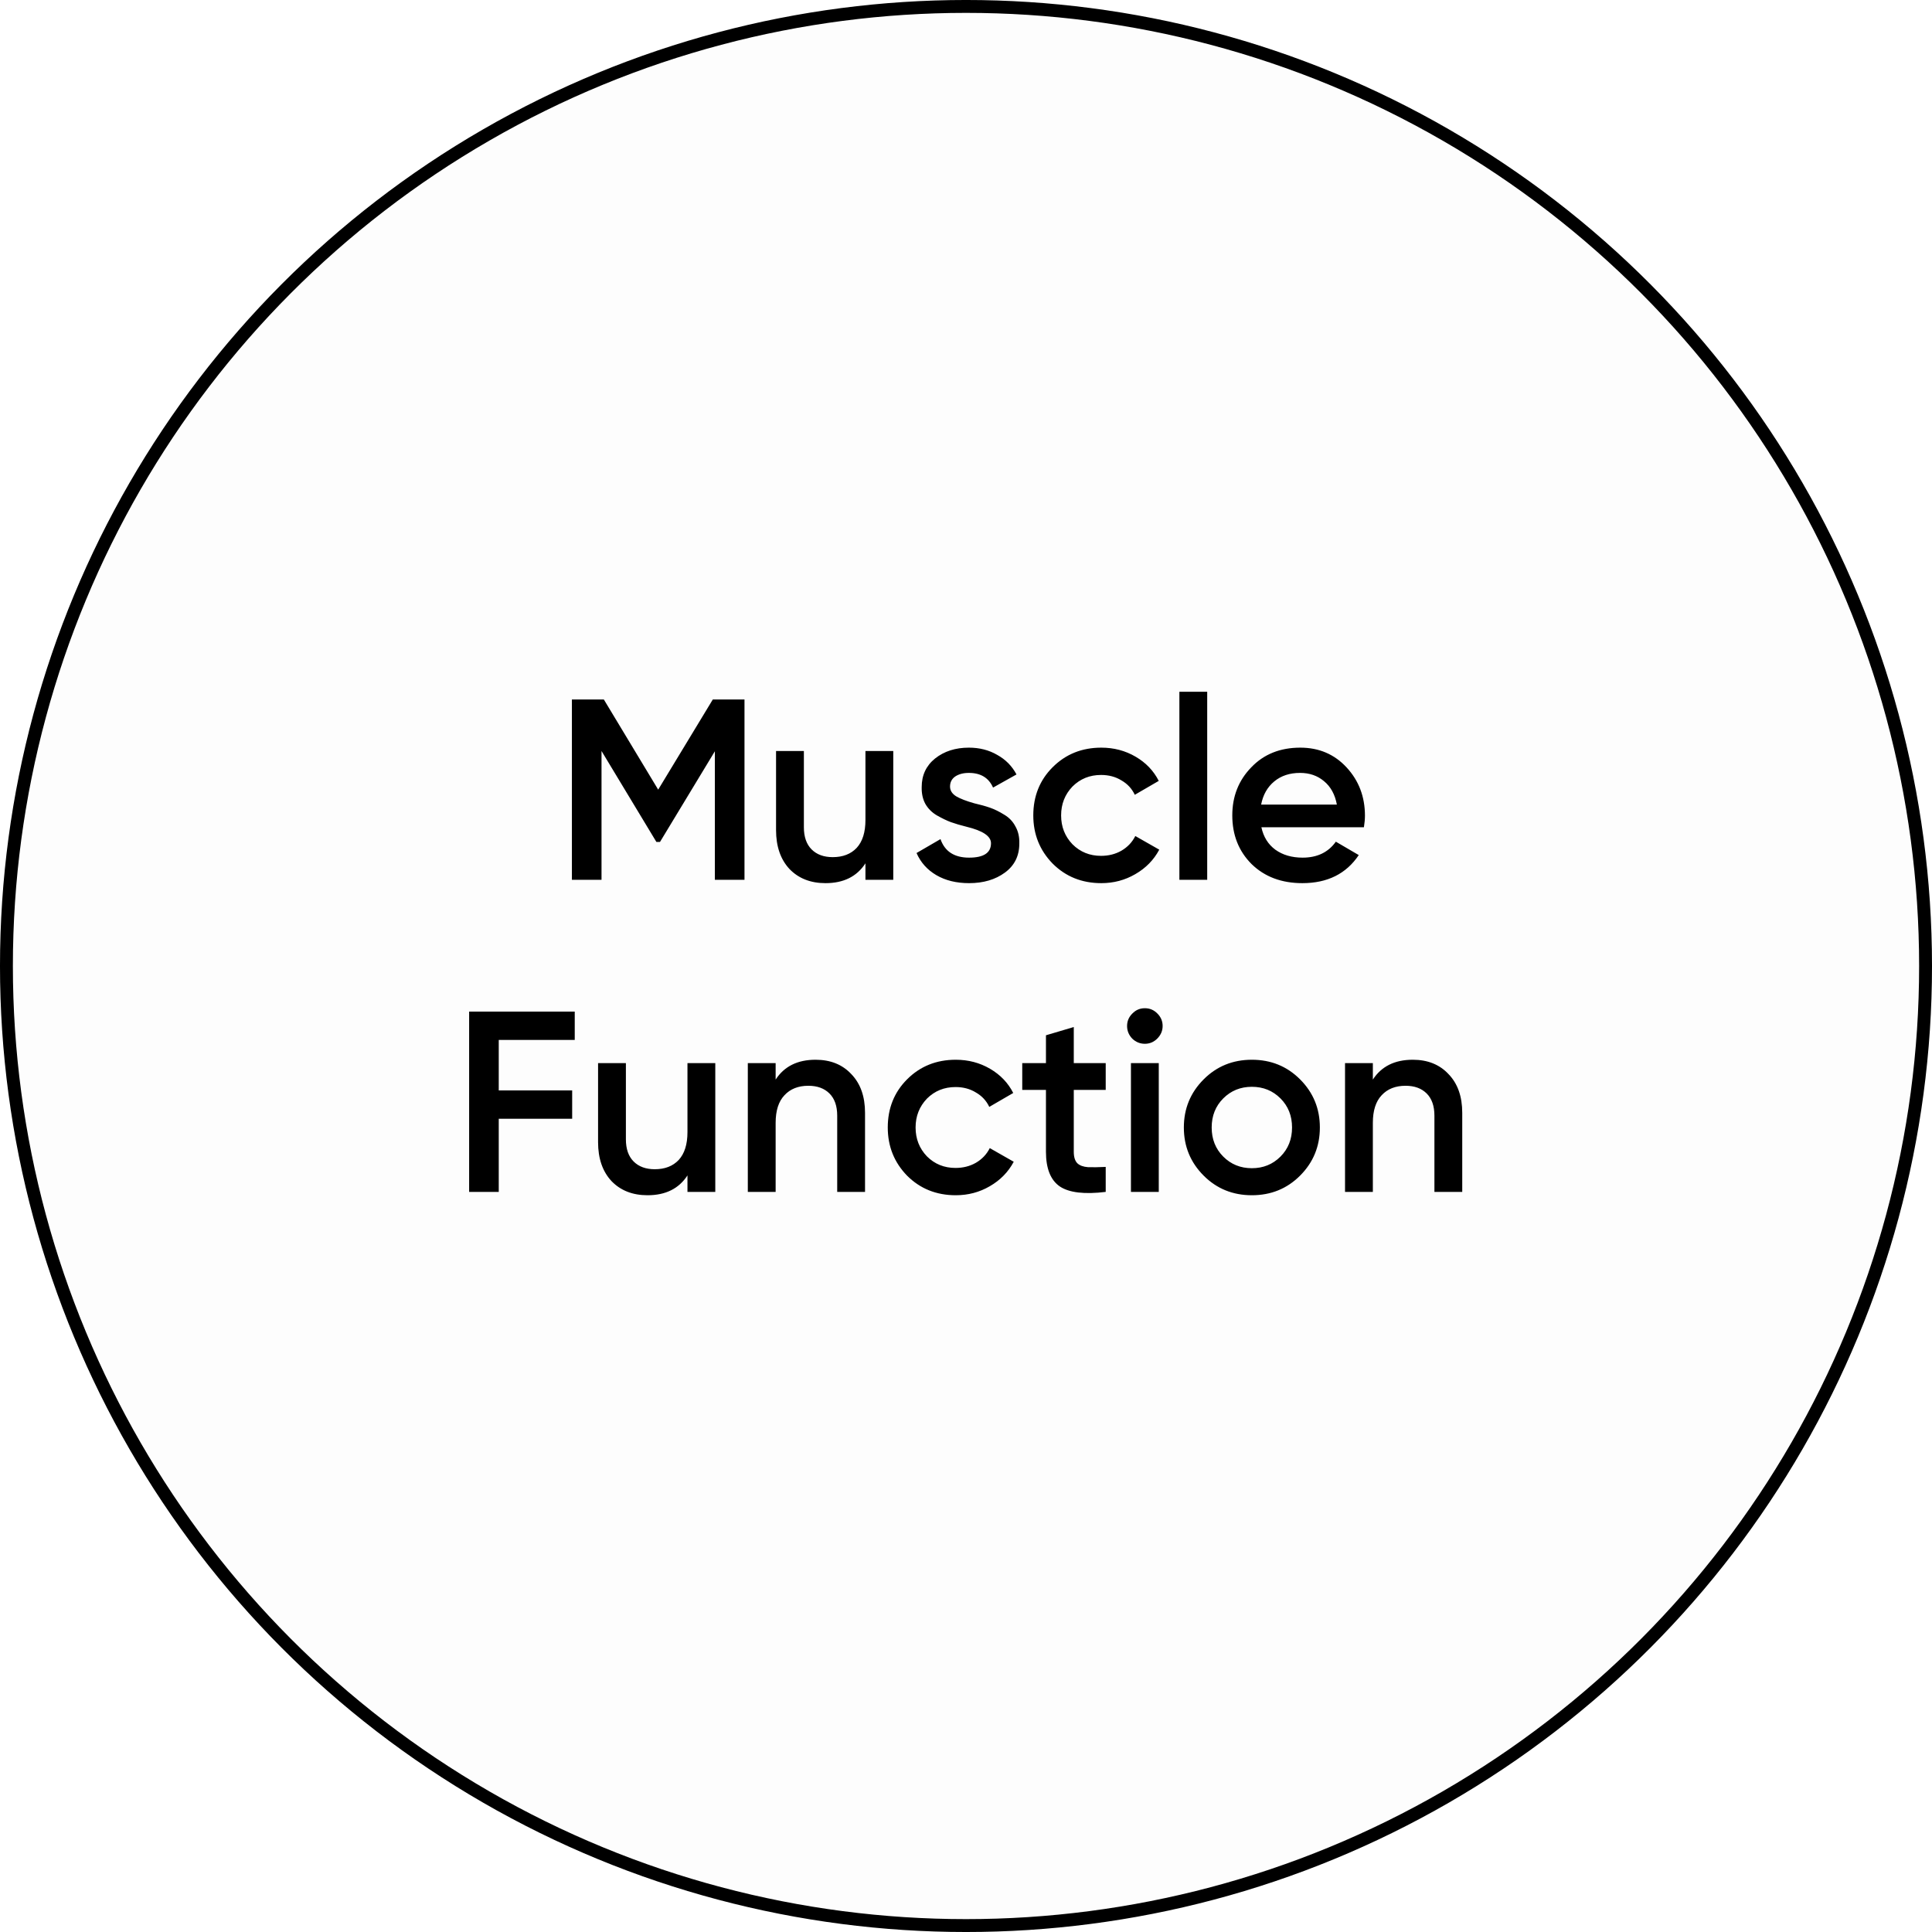 <svg width="130" height="130" viewBox="0 0 130 130" fill="none" xmlns="http://www.w3.org/2000/svg">
<g clip-path="url(#clip0_674_766)">
<circle cx="65" cy="65" r="64.567" fill="black" fill-opacity="0.01" stroke="black" stroke-width="0.867"/>
<path d="M47.963 47.067H50.095V59.2H48.102V50.551L44.41 56.652H44.167L40.475 50.533V59.2H38.482V47.067H40.631L44.288 53.133L47.963 47.067ZM58.234 55.179V50.533H60.106V59.2H58.234V58.091C57.656 58.981 56.761 59.425 55.547 59.425C54.542 59.425 53.733 59.108 53.121 58.472C52.52 57.825 52.219 56.953 52.219 55.855V50.533H54.091V55.664C54.091 56.311 54.265 56.808 54.611 57.155C54.958 57.502 55.432 57.675 56.033 57.675C56.715 57.675 57.252 57.467 57.645 57.051C58.038 56.623 58.234 55.999 58.234 55.179ZM63.926 52.925C63.926 53.191 64.064 53.411 64.342 53.584C64.619 53.746 65.023 53.902 65.555 54.052C65.96 54.145 66.312 54.243 66.612 54.347C66.913 54.451 67.231 54.607 67.566 54.815C67.901 55.011 68.155 55.277 68.328 55.612C68.513 55.936 68.6 56.317 68.588 56.756C68.588 57.588 68.265 58.241 67.618 58.715C66.971 59.189 66.168 59.425 65.208 59.425C64.353 59.425 63.62 59.246 63.007 58.888C62.395 58.53 61.95 58.033 61.672 57.398L63.284 56.462C63.573 57.294 64.215 57.709 65.208 57.709C66.191 57.709 66.682 57.386 66.682 56.739C66.682 56.265 66.133 55.895 65.035 55.63C64.619 55.526 64.267 55.422 63.978 55.318C63.7 55.214 63.388 55.063 63.042 54.867C62.707 54.67 62.447 54.41 62.262 54.087C62.088 53.763 62.008 53.388 62.019 52.96C62.019 52.163 62.319 51.522 62.92 51.036C63.533 50.551 64.29 50.308 65.191 50.308C65.907 50.308 66.543 50.47 67.098 50.794C67.664 51.105 68.097 51.545 68.398 52.111L66.82 52.995C66.531 52.336 65.988 52.007 65.191 52.007C64.821 52.007 64.515 52.088 64.272 52.249C64.041 52.411 63.926 52.637 63.926 52.925ZM74.105 59.425C72.799 59.425 71.707 58.986 70.829 58.108C69.962 57.218 69.528 56.138 69.528 54.867C69.528 53.573 69.962 52.492 70.829 51.626C71.707 50.747 72.799 50.308 74.105 50.308C74.948 50.308 75.716 50.51 76.41 50.915C77.103 51.319 77.623 51.862 77.97 52.544L76.358 53.48C76.161 53.064 75.861 52.741 75.457 52.51C75.064 52.267 74.607 52.145 74.087 52.145C73.325 52.145 72.683 52.406 72.163 52.925C71.655 53.457 71.4 54.104 71.4 54.867C71.4 55.63 71.655 56.277 72.163 56.808C72.683 57.328 73.325 57.588 74.087 57.588C74.596 57.588 75.052 57.473 75.457 57.242C75.873 56.999 76.184 56.669 76.392 56.254L78.004 57.172C77.635 57.865 77.097 58.414 76.392 58.819C75.699 59.223 74.936 59.425 74.105 59.425ZM81.23 59.2H79.358V46.547H81.23V59.2ZM91.775 55.664H84.876C85.015 56.311 85.327 56.814 85.812 57.172C86.309 57.53 86.922 57.709 87.65 57.709C88.632 57.709 89.377 57.351 89.886 56.635L91.428 57.536C90.585 58.796 89.32 59.425 87.632 59.425C86.234 59.425 85.096 58.998 84.218 58.143C83.351 57.276 82.918 56.184 82.918 54.867C82.918 53.584 83.345 52.504 84.201 51.626C85.044 50.747 86.142 50.308 87.494 50.308C88.753 50.308 89.793 50.753 90.614 51.643C91.434 52.533 91.844 53.613 91.844 54.884C91.844 55.115 91.821 55.375 91.775 55.664ZM84.859 54.139H89.955C89.828 53.457 89.539 52.931 89.088 52.562C88.649 52.192 88.112 52.007 87.477 52.007C86.783 52.007 86.205 52.197 85.743 52.579C85.281 52.96 84.986 53.48 84.859 54.139ZM38.673 68.067V69.974H33.56V73.371H38.5V75.278H33.56V80.2H31.567V68.067H38.673ZM46.258 76.179V71.534H48.13V80.2H46.258V79.091C45.68 79.981 44.785 80.425 43.572 80.425C42.566 80.425 41.757 80.108 41.145 79.472C40.544 78.825 40.243 77.953 40.243 76.855V71.534H42.115V76.664C42.115 77.311 42.289 77.808 42.636 78.155C42.982 78.501 43.456 78.675 44.057 78.675C44.739 78.675 45.276 78.467 45.669 78.051C46.062 77.623 46.258 76.999 46.258 76.179ZM54.878 71.308C55.883 71.308 56.686 71.632 57.287 72.279C57.9 72.914 58.206 73.781 58.206 74.879V80.2H56.334V75.07C56.334 74.422 56.16 73.925 55.814 73.579C55.467 73.232 54.993 73.059 54.392 73.059C53.711 73.059 53.173 73.273 52.781 73.7C52.388 74.116 52.191 74.734 52.191 75.555V80.2H50.319V71.534H52.191V72.643C52.769 71.753 53.664 71.308 54.878 71.308ZM64.312 80.425C63.006 80.425 61.914 79.986 61.036 79.108C60.17 78.218 59.736 77.138 59.736 75.867C59.736 74.573 60.17 73.492 61.036 72.626C61.914 71.747 63.006 71.308 64.312 71.308C65.156 71.308 65.924 71.51 66.618 71.915C67.311 72.319 67.831 72.862 68.178 73.544L66.566 74.48C66.369 74.064 66.069 73.741 65.664 73.51C65.271 73.267 64.815 73.145 64.295 73.145C63.532 73.145 62.891 73.406 62.371 73.925C61.862 74.457 61.608 75.104 61.608 75.867C61.608 76.629 61.862 77.277 62.371 77.808C62.891 78.328 63.532 78.588 64.295 78.588C64.803 78.588 65.26 78.473 65.664 78.242C66.08 77.999 66.392 77.669 66.6 77.254L68.212 78.172C67.842 78.865 67.305 79.414 66.6 79.819C65.907 80.223 65.144 80.425 64.312 80.425ZM74.401 71.534V73.336H72.252V77.496C72.252 77.854 72.333 78.114 72.495 78.276C72.656 78.426 72.893 78.513 73.205 78.536C73.529 78.548 73.927 78.542 74.401 78.519V80.2C72.968 80.374 71.94 80.252 71.316 79.836C70.692 79.409 70.38 78.629 70.38 77.496V73.336H68.785V71.534H70.38V69.662L72.252 69.107V71.534H74.401ZM77.867 69.887C77.636 70.118 77.359 70.234 77.035 70.234C76.712 70.234 76.428 70.118 76.186 69.887C75.955 69.644 75.839 69.361 75.839 69.037C75.839 68.714 75.955 68.437 76.186 68.206C76.417 67.963 76.7 67.841 77.035 67.841C77.37 67.841 77.653 67.963 77.885 68.206C78.116 68.437 78.231 68.714 78.231 69.037C78.231 69.361 78.11 69.644 77.867 69.887ZM77.971 80.2H76.099V71.534H77.971V80.2ZM87.477 79.108C86.599 79.986 85.518 80.425 84.235 80.425C82.953 80.425 81.872 79.986 80.994 79.108C80.104 78.218 79.659 77.138 79.659 75.867C79.659 74.596 80.104 73.515 80.994 72.626C81.872 71.747 82.953 71.308 84.235 71.308C85.518 71.308 86.599 71.747 87.477 72.626C88.367 73.515 88.811 74.596 88.811 75.867C88.811 77.138 88.367 78.218 87.477 79.108ZM81.531 75.867C81.531 76.653 81.791 77.305 82.311 77.826C82.831 78.346 83.473 78.606 84.235 78.606C84.998 78.606 85.639 78.346 86.159 77.826C86.679 77.305 86.939 76.653 86.939 75.867C86.939 75.081 86.679 74.428 86.159 73.908C85.639 73.388 84.998 73.128 84.235 73.128C83.473 73.128 82.831 73.388 82.311 73.908C81.791 74.428 81.531 75.081 81.531 75.867ZM95.063 71.308C96.068 71.308 96.871 71.632 97.472 72.279C98.085 72.914 98.391 73.781 98.391 74.879V80.2H96.519V75.07C96.519 74.422 96.345 73.925 95.999 73.579C95.652 73.232 95.178 73.059 94.577 73.059C93.896 73.059 93.358 73.273 92.965 73.7C92.573 74.116 92.376 74.734 92.376 75.555V80.2H90.504V71.534H92.376V72.643C92.954 71.753 93.849 71.308 95.063 71.308Z" fill="black"/>
</g>
<defs>
<clipPath id="clip0_674_766">
<rect width="130" height="130" fill="white"/>
</clipPath>
</defs>
</svg>
